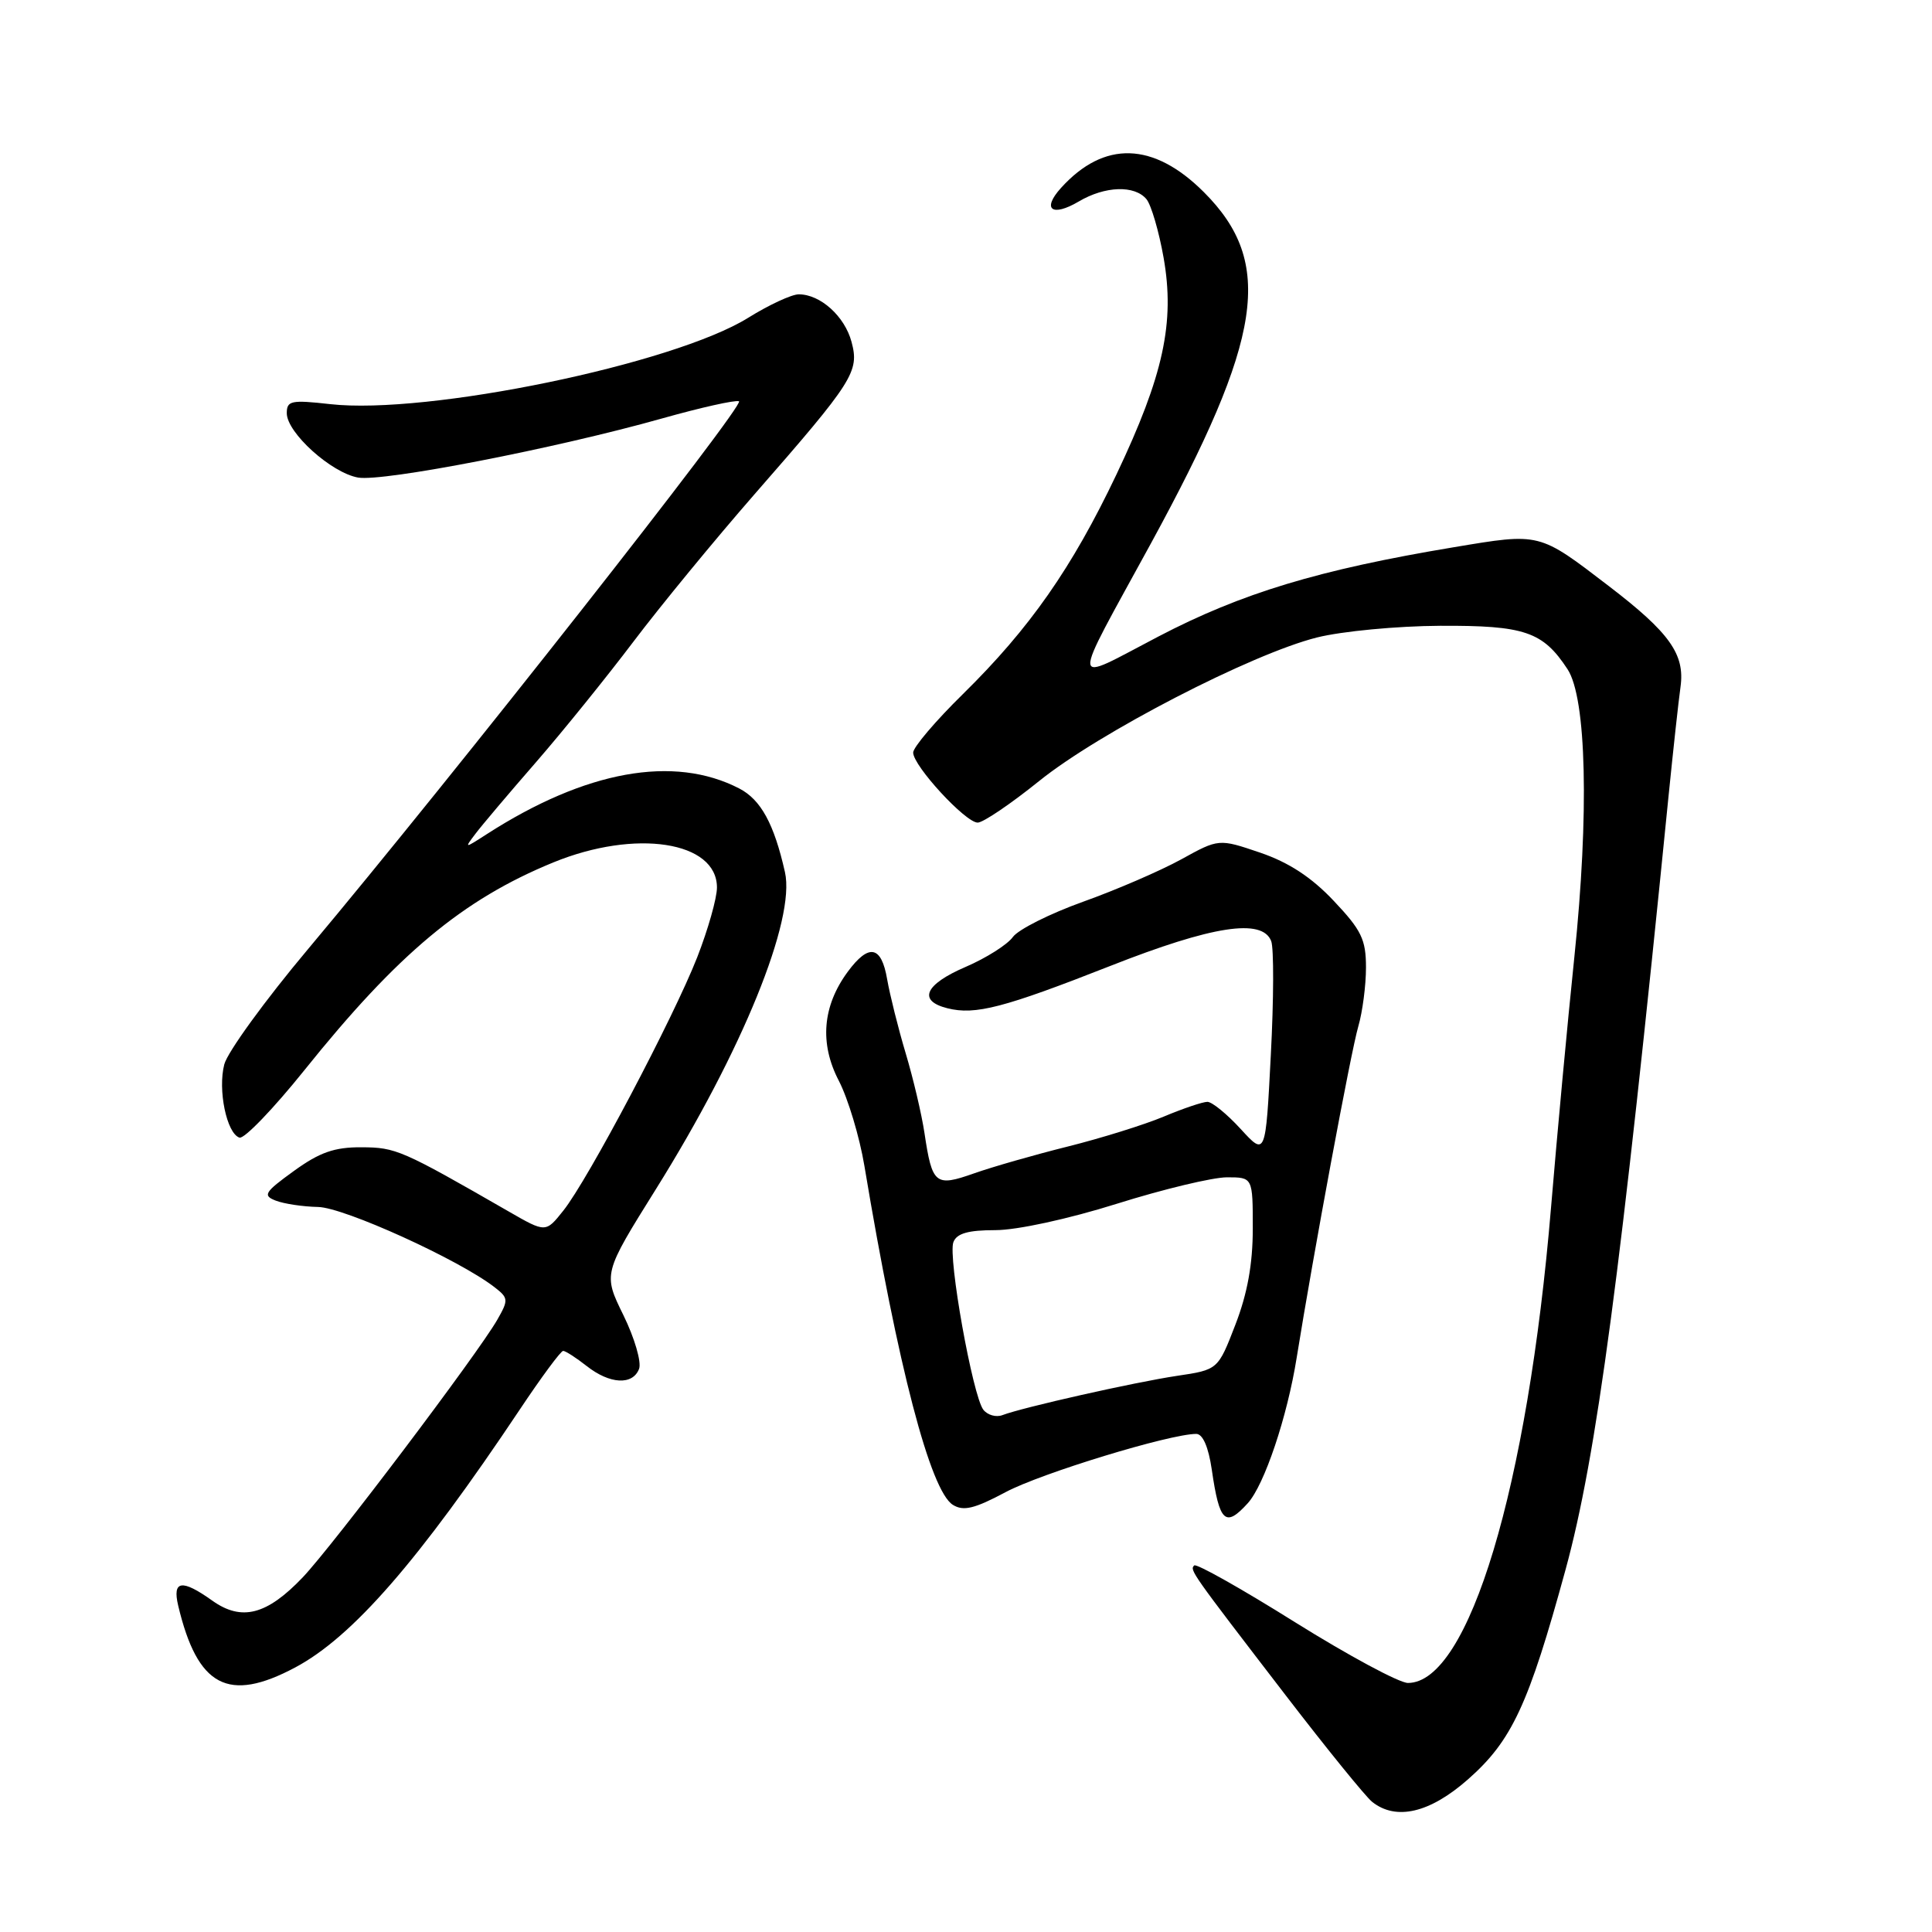 <?xml version="1.0" encoding="UTF-8" standalone="no"?>
<!DOCTYPE svg PUBLIC "-//W3C//DTD SVG 1.1//EN" "http://www.w3.org/Graphics/SVG/1.1/DTD/svg11.dtd" >
<svg xmlns="http://www.w3.org/2000/svg" xmlns:xlink="http://www.w3.org/1999/xlink" version="1.1" viewBox="0 0 256 256">
 <g >
 <path fill="currentColor"
d=" M 194.51 235.78 C 200.33 230.66 202.54 225.91 207.44 208.00 C 211.55 192.99 214.78 168.72 221.09 105.50 C 221.70 99.45 222.41 92.92 222.68 90.99 C 223.27 86.69 221.24 83.83 213.18 77.66 C 203.87 70.53 204.13 70.59 192.64 72.51 C 174.74 75.49 164.51 78.59 153.48 84.35 C 141.58 90.56 141.68 91.82 152.50 72.01 C 167.37 44.76 168.88 34.82 159.53 25.47 C 152.84 18.78 146.30 18.59 140.59 24.90 C 138.01 27.75 139.39 28.79 142.94 26.70 C 146.42 24.64 150.34 24.51 151.91 26.39 C 152.54 27.15 153.56 30.64 154.18 34.13 C 155.70 42.74 154.17 49.74 147.94 62.86 C 142.05 75.25 136.46 83.25 127.59 91.97 C 123.96 95.53 121.00 99.02 121.00 99.72 C 121.00 101.48 127.93 109.00 129.55 109.00 C 130.27 109.00 133.93 106.52 137.68 103.50 C 145.62 97.09 165.83 86.65 174.50 84.47 C 177.81 83.64 185.13 82.95 190.83 82.92 C 202.03 82.87 204.44 83.69 207.71 88.68 C 210.22 92.51 210.58 107.82 208.61 126.81 C 207.71 135.44 206.32 150.38 205.52 160.00 C 202.43 197.04 194.62 223.00 186.56 223.00 C 185.41 223.00 178.69 219.38 171.61 214.96 C 164.54 210.53 158.52 207.14 158.24 207.43 C 157.62 208.04 157.74 208.21 170.37 224.65 C 175.80 231.72 180.95 238.06 181.81 238.75 C 184.98 241.28 189.46 240.23 194.51 235.78 Z  M 39.11 220.95 C 46.70 216.91 55.48 206.83 68.89 186.75 C 71.73 182.49 74.31 179.00 74.62 179.00 C 74.93 179.00 76.33 179.90 77.73 181.00 C 80.80 183.42 83.84 183.58 84.68 181.38 C 85.02 180.50 84.09 177.30 82.61 174.28 C 79.91 168.78 79.91 168.78 86.93 157.54 C 98.36 139.24 105.43 121.85 104.01 115.56 C 102.57 109.17 100.82 105.96 97.96 104.48 C 89.28 99.99 77.58 102.11 64.50 110.53 C 61.52 112.45 61.51 112.45 63.00 110.48 C 63.82 109.39 67.43 105.12 71.02 101.00 C 74.60 96.88 80.42 89.67 83.95 85.00 C 87.48 80.33 94.69 71.55 99.97 65.50 C 113.12 50.46 113.89 49.24 112.83 45.29 C 111.92 41.90 108.70 39.00 105.84 39.00 C 104.90 39.00 101.88 40.40 99.12 42.12 C 89.23 48.26 56.61 55.00 43.75 53.55 C 38.58 52.97 38.00 53.09 38.00 54.75 C 38.00 57.33 43.89 62.65 47.45 63.28 C 50.76 63.86 73.68 59.41 87.75 55.44 C 92.83 54.01 97.41 52.98 97.92 53.17 C 98.85 53.50 60.10 102.77 40.80 125.78 C 35.13 132.53 30.15 139.40 29.72 141.03 C 28.84 144.41 30.03 150.18 31.73 150.74 C 32.35 150.95 36.22 146.93 40.33 141.81 C 52.71 126.37 61.31 119.19 73.33 114.27 C 84.21 109.82 95.00 111.47 95.00 117.60 C 95.00 119.01 93.82 123.16 92.39 126.83 C 89.24 134.87 77.90 156.35 74.64 160.42 C 72.31 163.35 72.31 163.35 67.41 160.53 C 53.19 152.35 52.46 152.04 47.90 152.02 C 44.31 152.00 42.35 152.69 38.94 155.16 C 35.04 157.98 34.78 158.41 36.54 159.09 C 37.62 159.51 40.14 159.89 42.15 159.93 C 45.60 160.00 60.77 166.89 65.50 170.54 C 67.38 171.99 67.40 172.24 65.89 174.88 C 63.29 179.41 44.10 204.81 40.12 209.00 C 35.37 213.99 32.02 214.86 28.14 212.10 C 24.09 209.21 22.82 209.40 23.61 212.75 C 26.17 223.51 30.24 225.67 39.11 220.95 Z  M 165.34 199.18 C 167.54 196.75 170.57 187.74 171.82 179.88 C 174.03 166.14 179.01 139.32 179.98 136.01 C 180.54 134.09 181.00 130.57 181.00 128.20 C 181.00 124.49 180.40 123.25 176.73 119.37 C 173.78 116.24 170.78 114.28 166.98 112.98 C 161.50 111.12 161.50 111.12 156.50 113.88 C 153.75 115.39 147.90 117.92 143.50 119.49 C 139.10 121.07 134.91 123.17 134.20 124.17 C 133.48 125.17 130.67 126.95 127.95 128.12 C 122.53 130.45 121.58 132.61 125.54 133.60 C 129.23 134.53 133.01 133.54 147.15 127.98 C 160.66 122.66 167.26 121.64 168.44 124.70 C 168.80 125.63 168.78 132.43 168.39 139.80 C 167.70 153.20 167.70 153.20 164.40 149.60 C 162.59 147.62 160.60 146.00 159.99 146.00 C 159.37 146.00 156.76 146.88 154.19 147.96 C 151.61 149.04 145.89 150.82 141.49 151.92 C 137.08 153.02 131.49 154.62 129.06 155.48 C 123.93 157.29 123.52 156.95 122.50 150.15 C 122.13 147.67 121.01 142.91 120.01 139.57 C 119.01 136.23 117.91 131.81 117.55 129.75 C 116.79 125.30 115.13 124.98 112.34 128.75 C 108.98 133.30 108.57 138.26 111.15 143.21 C 112.37 145.57 113.90 150.65 114.54 154.50 C 118.98 181.09 123.27 197.53 126.26 199.40 C 127.66 200.27 129.12 199.92 133.26 197.71 C 137.95 195.21 155.02 190.00 158.51 190.00 C 159.38 190.00 160.13 191.74 160.57 194.75 C 161.58 201.72 162.37 202.46 165.34 199.18 Z  M 130.30 186.80 C 128.89 184.99 125.58 166.53 126.33 164.59 C 126.77 163.43 128.29 163.00 131.89 163.00 C 134.75 163.00 141.54 161.53 148.00 159.50 C 154.14 157.57 160.70 156.00 162.58 156.00 C 166.00 156.00 166.00 156.00 166.00 162.79 C 166.00 167.48 165.29 171.41 163.69 175.54 C 161.39 181.50 161.39 181.50 155.94 182.31 C 150.33 183.15 135.50 186.49 132.83 187.51 C 132.00 187.83 130.86 187.51 130.30 186.80 Z "/>
</g>
</svg>